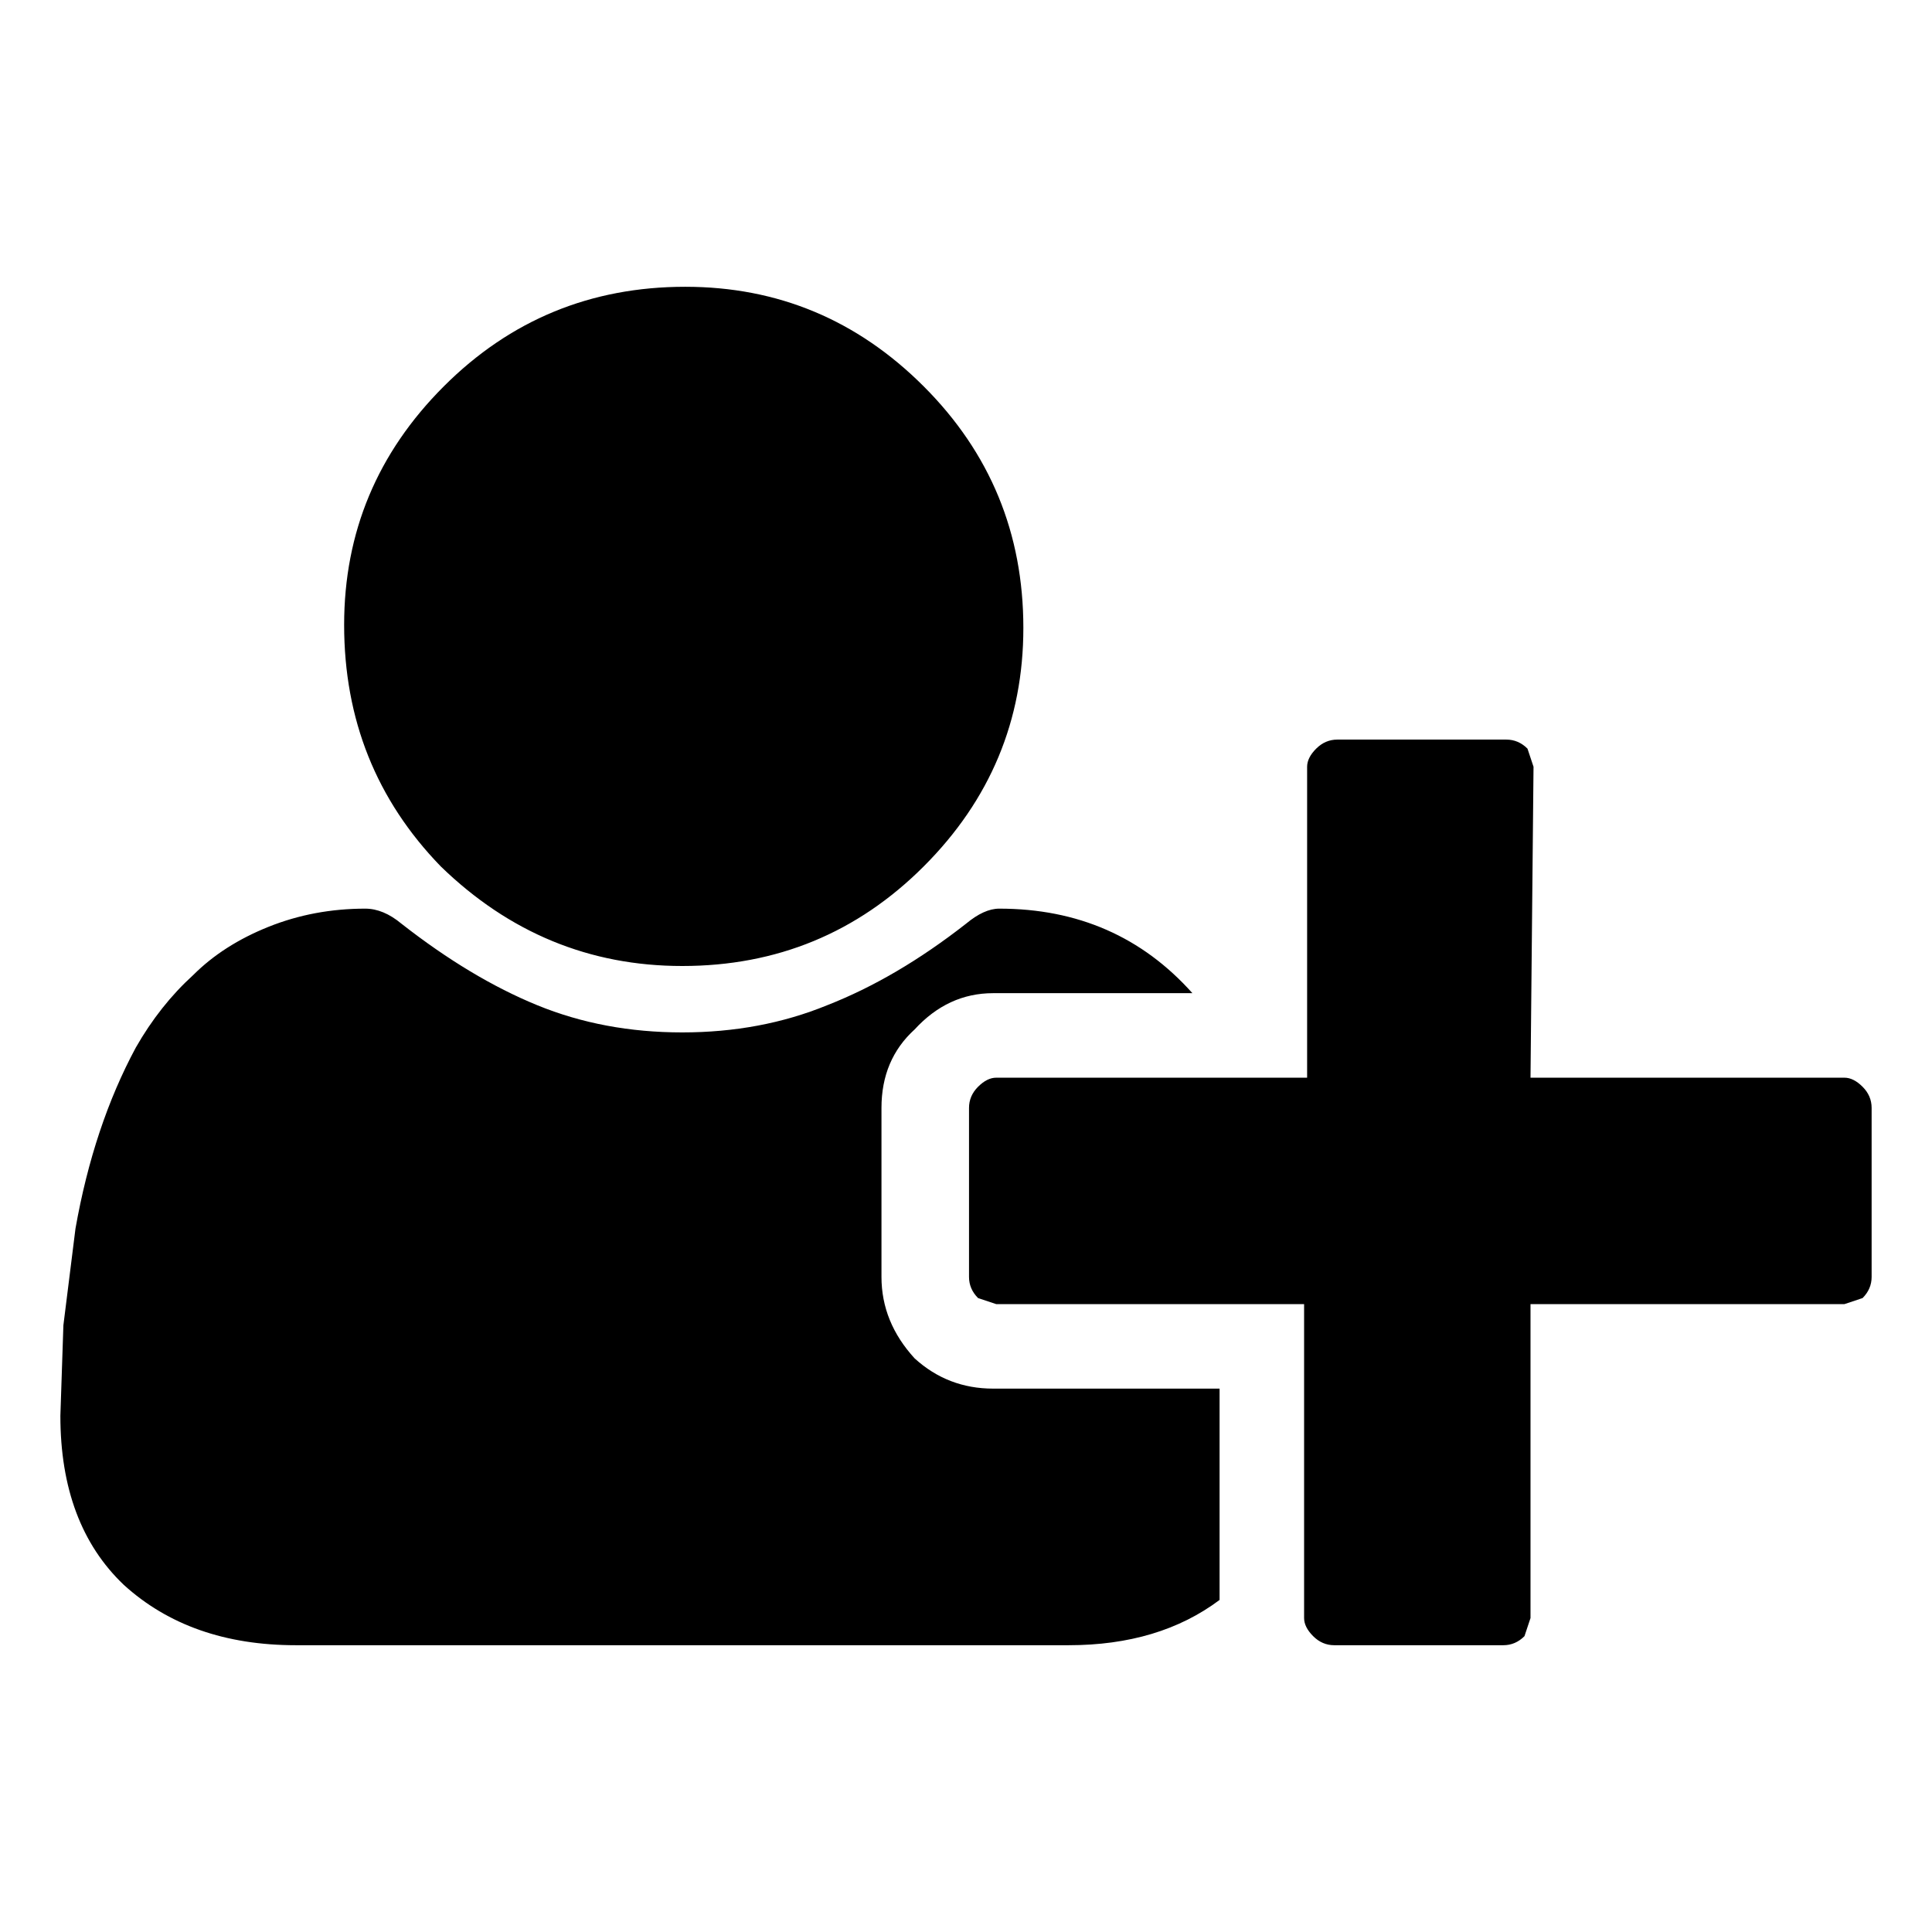 <svg xmlns="http://www.w3.org/2000/svg" width="64" height="64"><path d="M22.6 32q-4.6 0-8-3.3-3.2-3.3-3.2-8 0-4.6 3.3-7.9 3.3-3.3 8-3.3 4.6 0 7.9 3.3 3.3 3.3 3.3 8 0 4.6-3.3 7.9-3.3 3.3-8 3.3zm28.1 3.7h10.4q.3 0 .6.3t.3.7v5.6q0 .4-.3.7l-.6.2H50.7v10.4l-.2.6q-.3.3-.7.3h-5.6q-.4 0-.7-.3-.3-.3-.3-.6V43.2H33l-.6-.2q-.3-.3-.3-.7v-5.6q0-.4.3-.7.3-.3.6-.3h10.3V25.4q0-.3.3-.6t.7-.3h5.6q.4 0 .7.3l.2.6zm-21.5 6.6q0 1.5 1.1 2.7 1.1 1 2.6 1h7.5v7q-2 1.5-5 1.5H9.8q-3.5 0-5.7-2-2.1-2-2.1-5.6l.1-3 .4-3.2q.3-1.7.8-3.2.5-1.5 1.2-2.8.8-1.4 1.9-2.4 1-1 2.5-1.6 1.5-.6 3.2-.6.6 0 1.2.5 2.3 1.8 4.5 2.7 2.2.9 4.8.9 2.6 0 4.8-.9 2.3-.9 4.6-2.7.6-.5 1.1-.5 3.9 0 6.4 2.8h-6.6q-1.5 0-2.6 1.2-1.1 1-1.1 2.6z"/></svg>